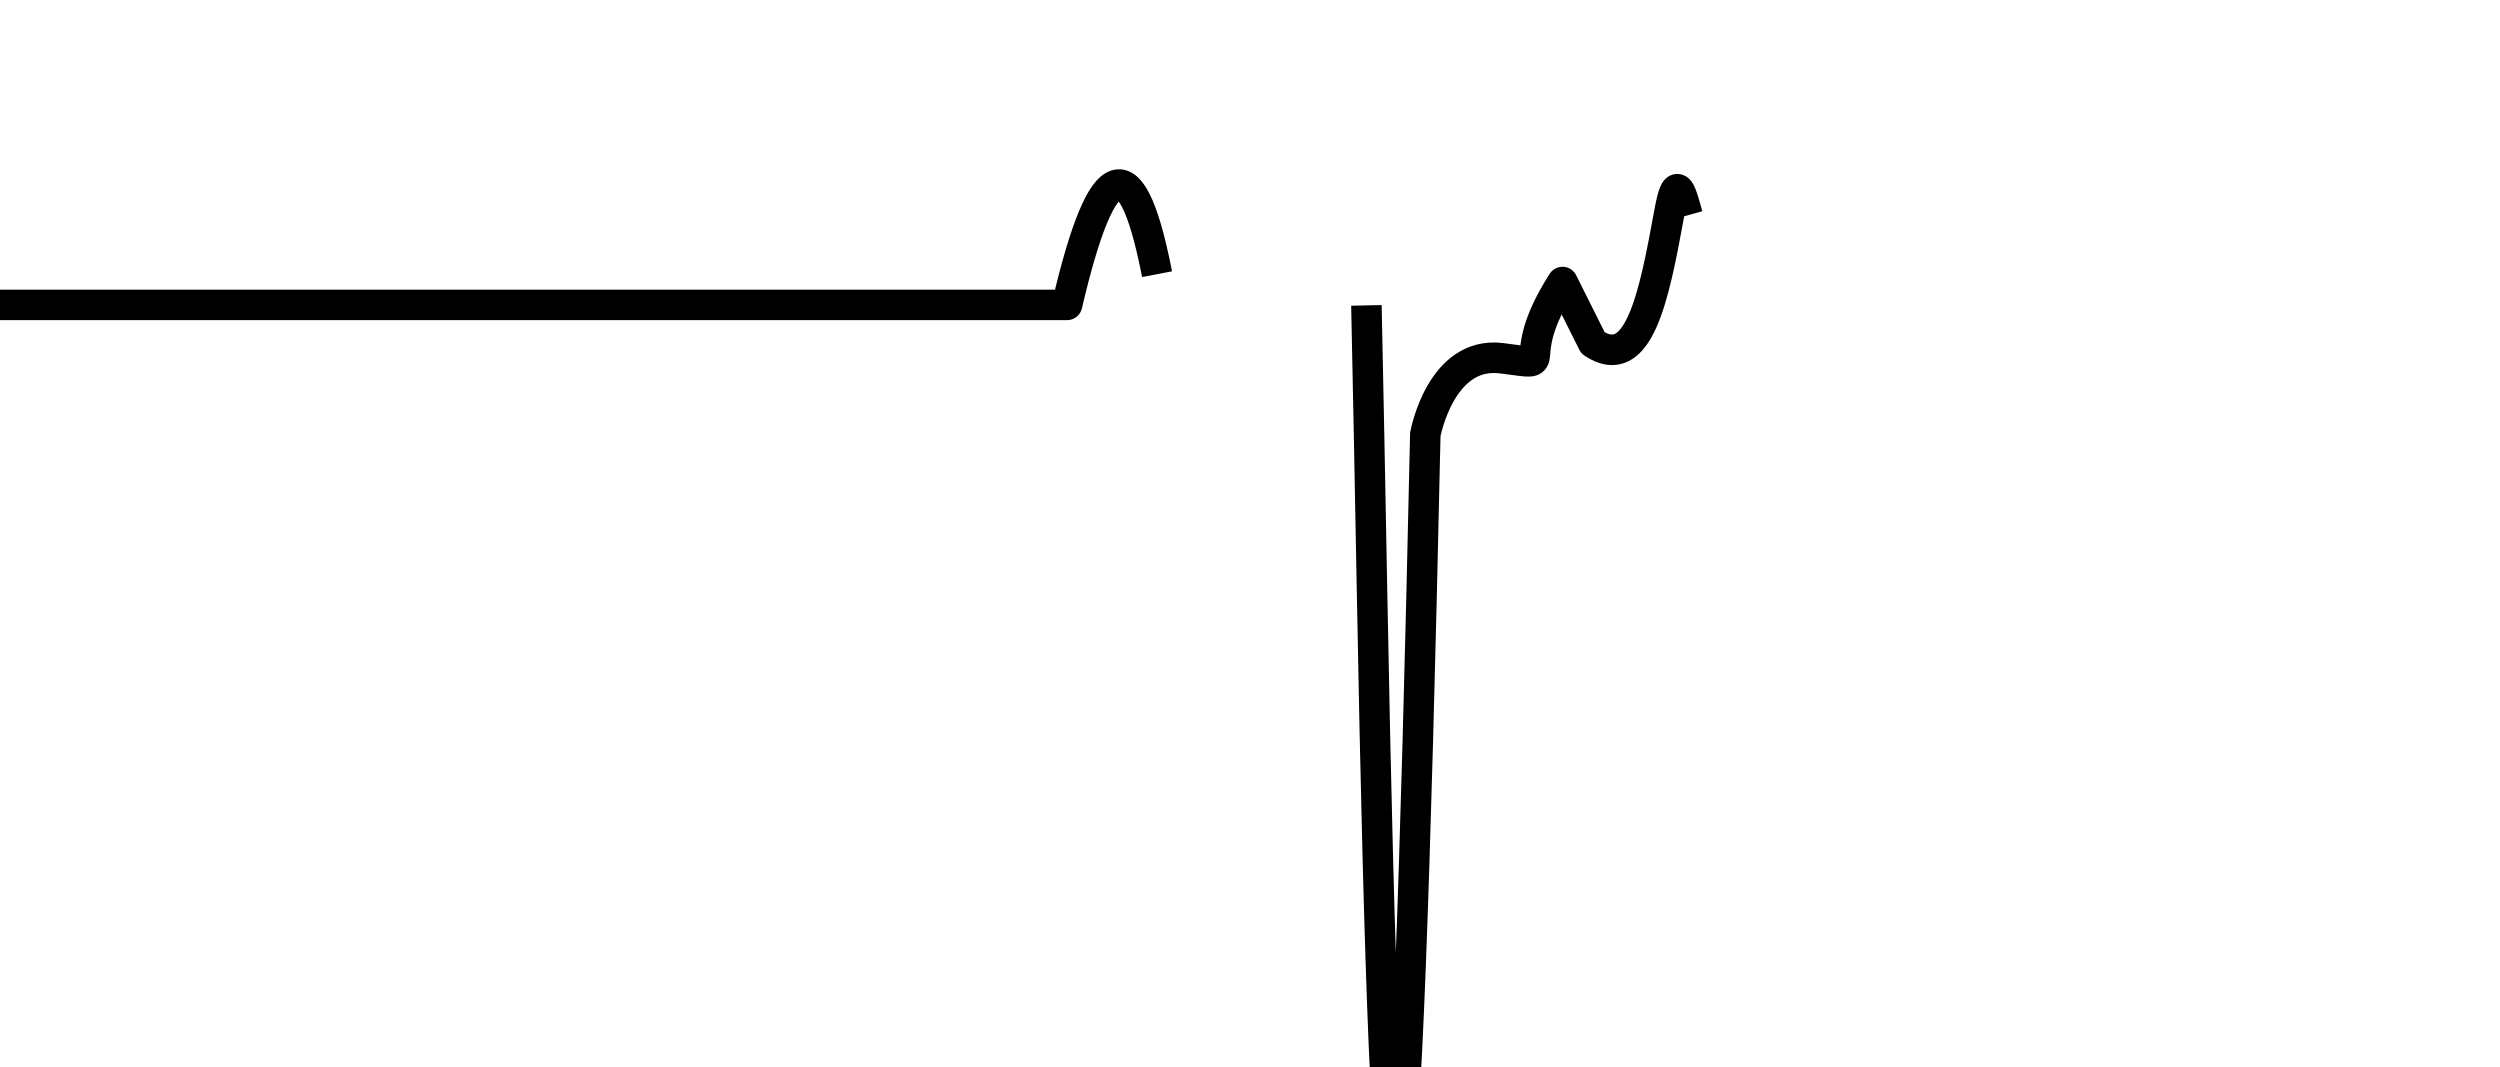 <svg version="1.2" xmlns="http://www.w3.org/2000/svg" viewBox="110 50 328 140" xmlns:xlink="http://www.w3.org/1999/xlink"><style>#pulsar5512 {
            stroke-dasharray: 281;
            -webkit-animation: dash11432 2.5s infinite linear forwards;
        }

        /*Animation*/
        @-webkit-keyframes dash11432 {
            from {
                stroke-dashoffset: 814;
            }

            to {
                stroke-dashoffset: -814;
            }
        }</style><path id="pulsar5512" stroke="currentColor" fill="none" stroke-width="4" stroke-linejoin="round" d="M0,90L250,90Q257,60 262,87T267,95 270,88 273,92t6,35 7,-60T290,127 297,107s2,-11 10,-10 1,1 8,-10T319,95c6,4 8,-6 10,-17s2,10 9,11h210"/></svg>